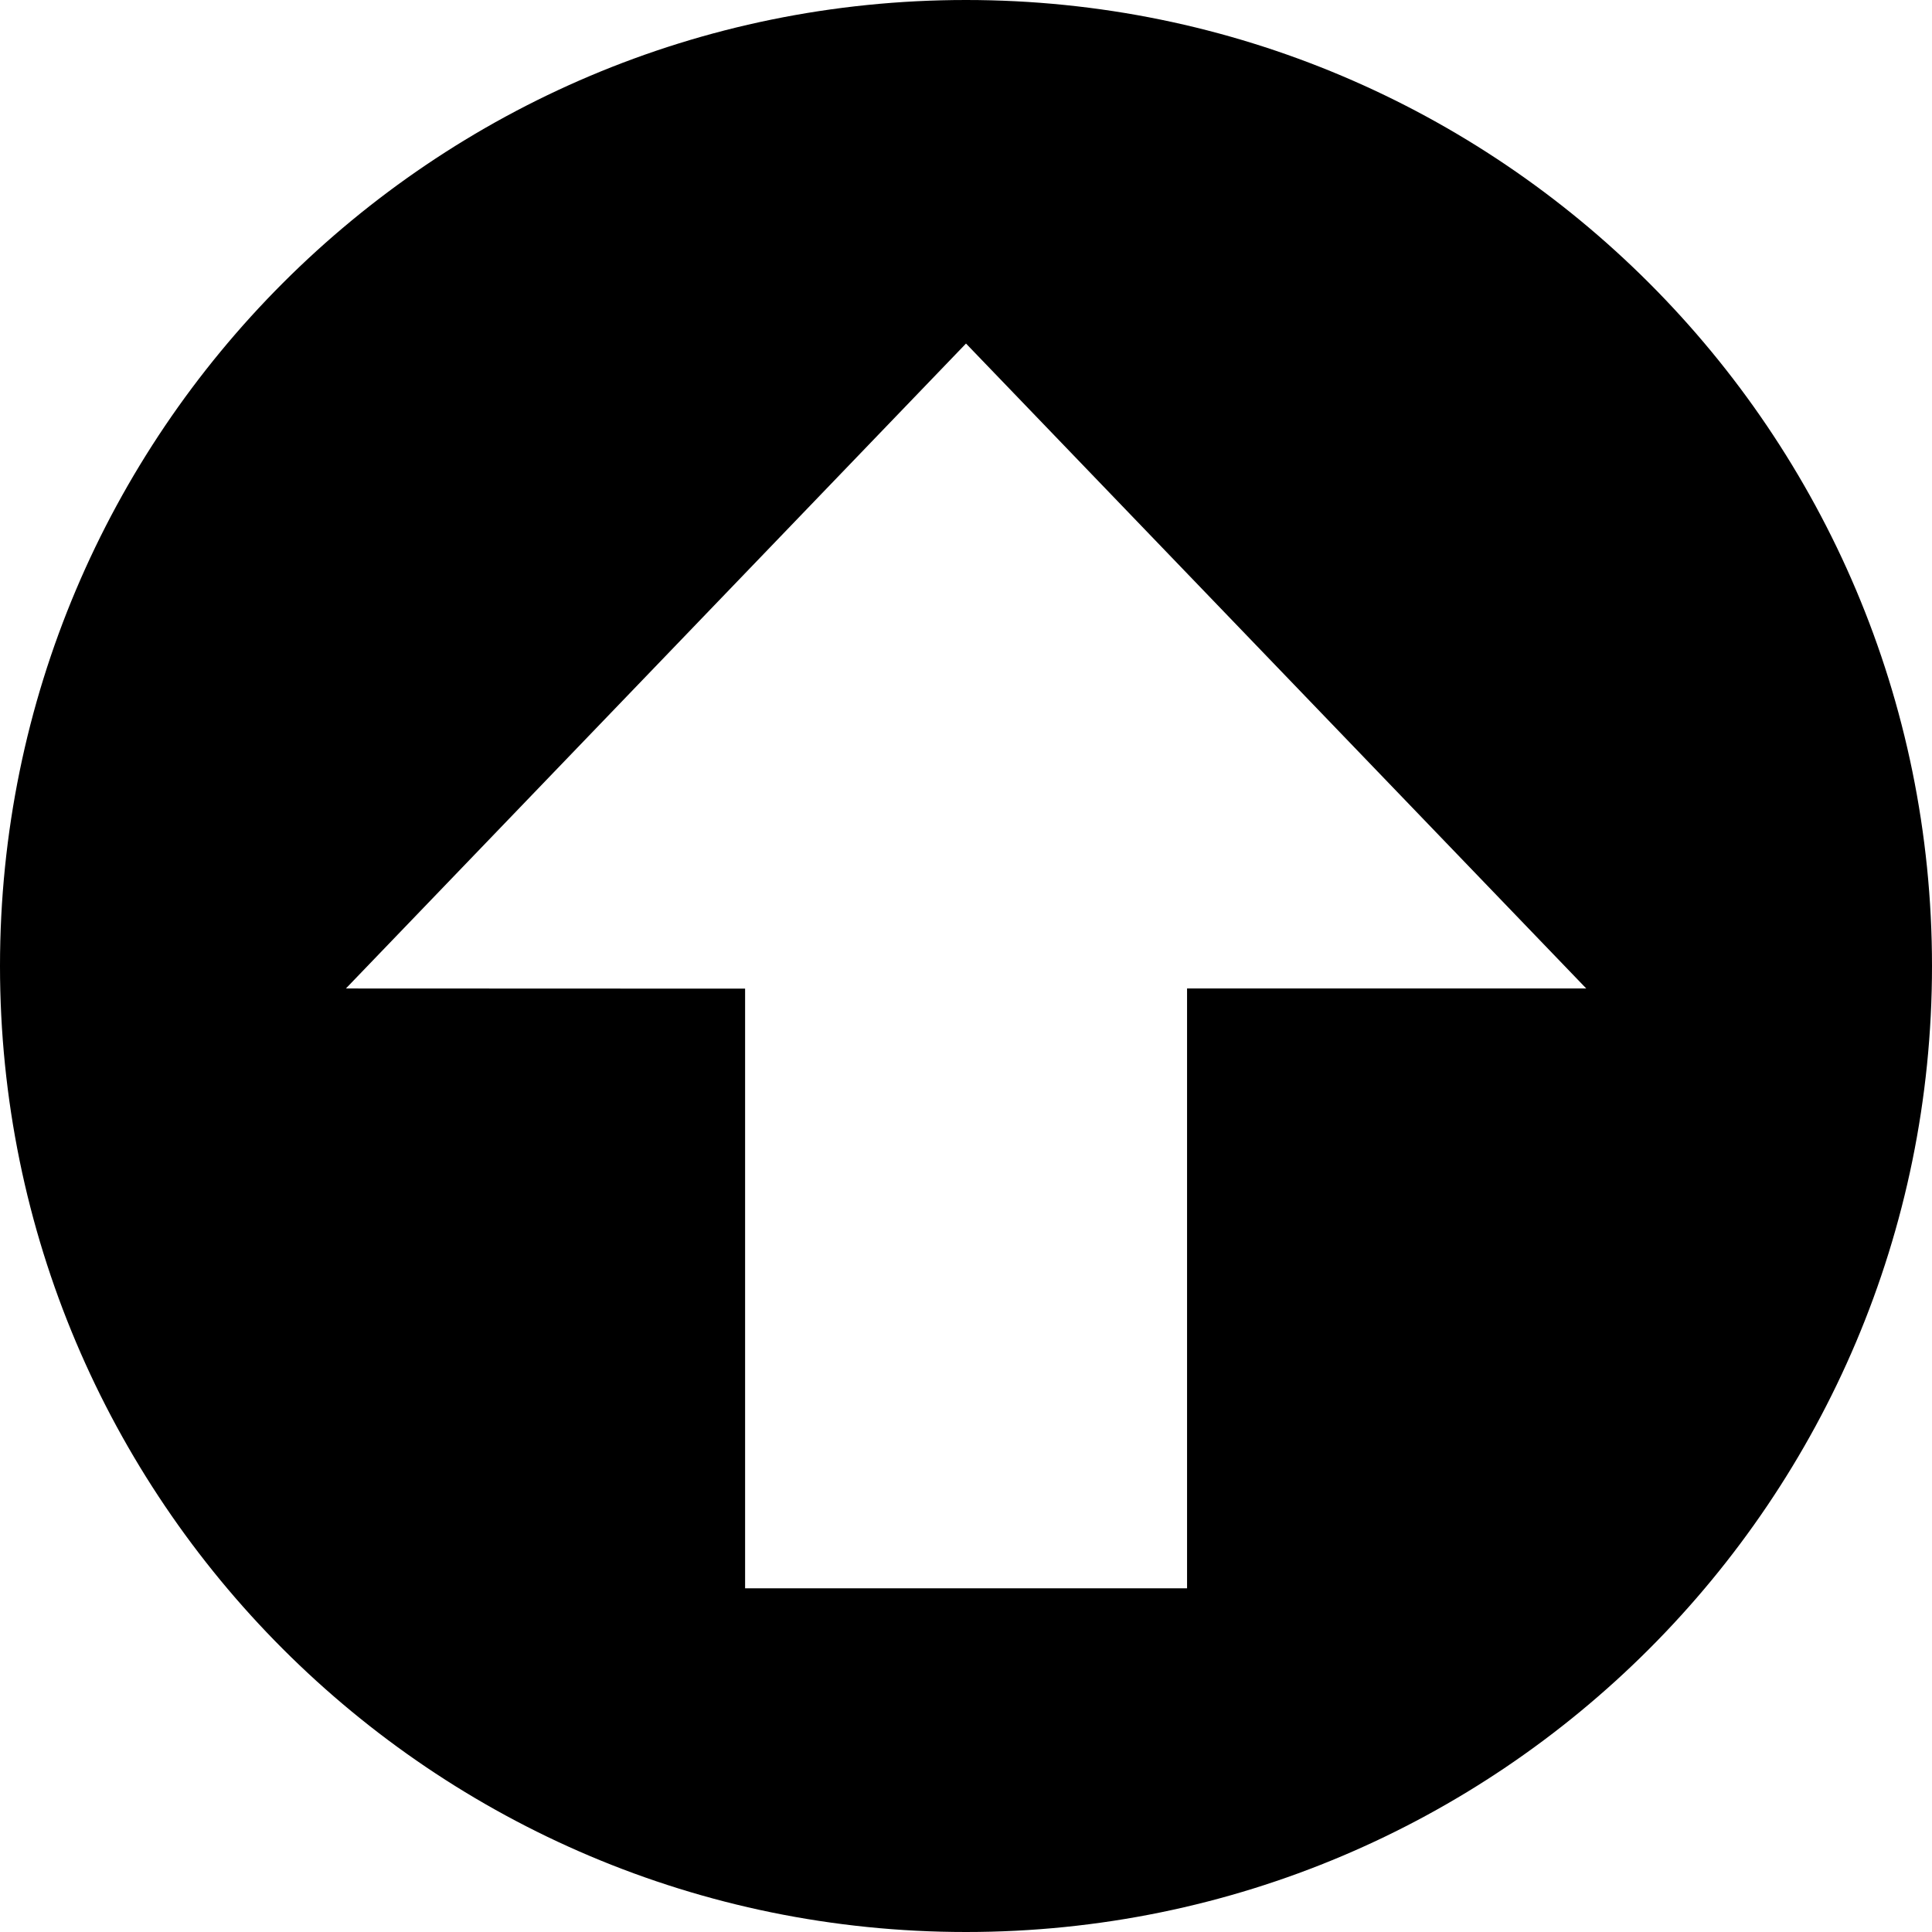 <?xml version="1.0" encoding="utf-8"?>
<svg version="1.1"
     xmlns="http://www.w3.org/2000/svg"
     xmlns:xlink="http://www.w3.org/1999/xlink"
     x="0px" y="0px"
     viewBox="0 0 122.88 122.88"
     style="enable-background:new 0 0 122.88 122.88"
     xml:space="preserve">
    <!-- https://uxwing.com/round-black-top-arrow-icon/ -->
    <style type="text/css">.st0{fill-rule:evenodd;clip-rule:evenodd;}</style>
    <path class="st0" d="M122.88,61.44C122.88,27.51,95.37,0,61.44,0C27.51,0,0,27.51,0,61.44c0,33.93,27.51,61.44,61.44,61.44 C95.37,122.88,122.88,95.37,122.88,61.44L122.88,61.44z M61.44,21.85L22,62.87l25.39,0.01v38.14l28.11,0l0-38.15l25.39,0 L61.44,21.85L61.44,21.85z"/>
</svg>
